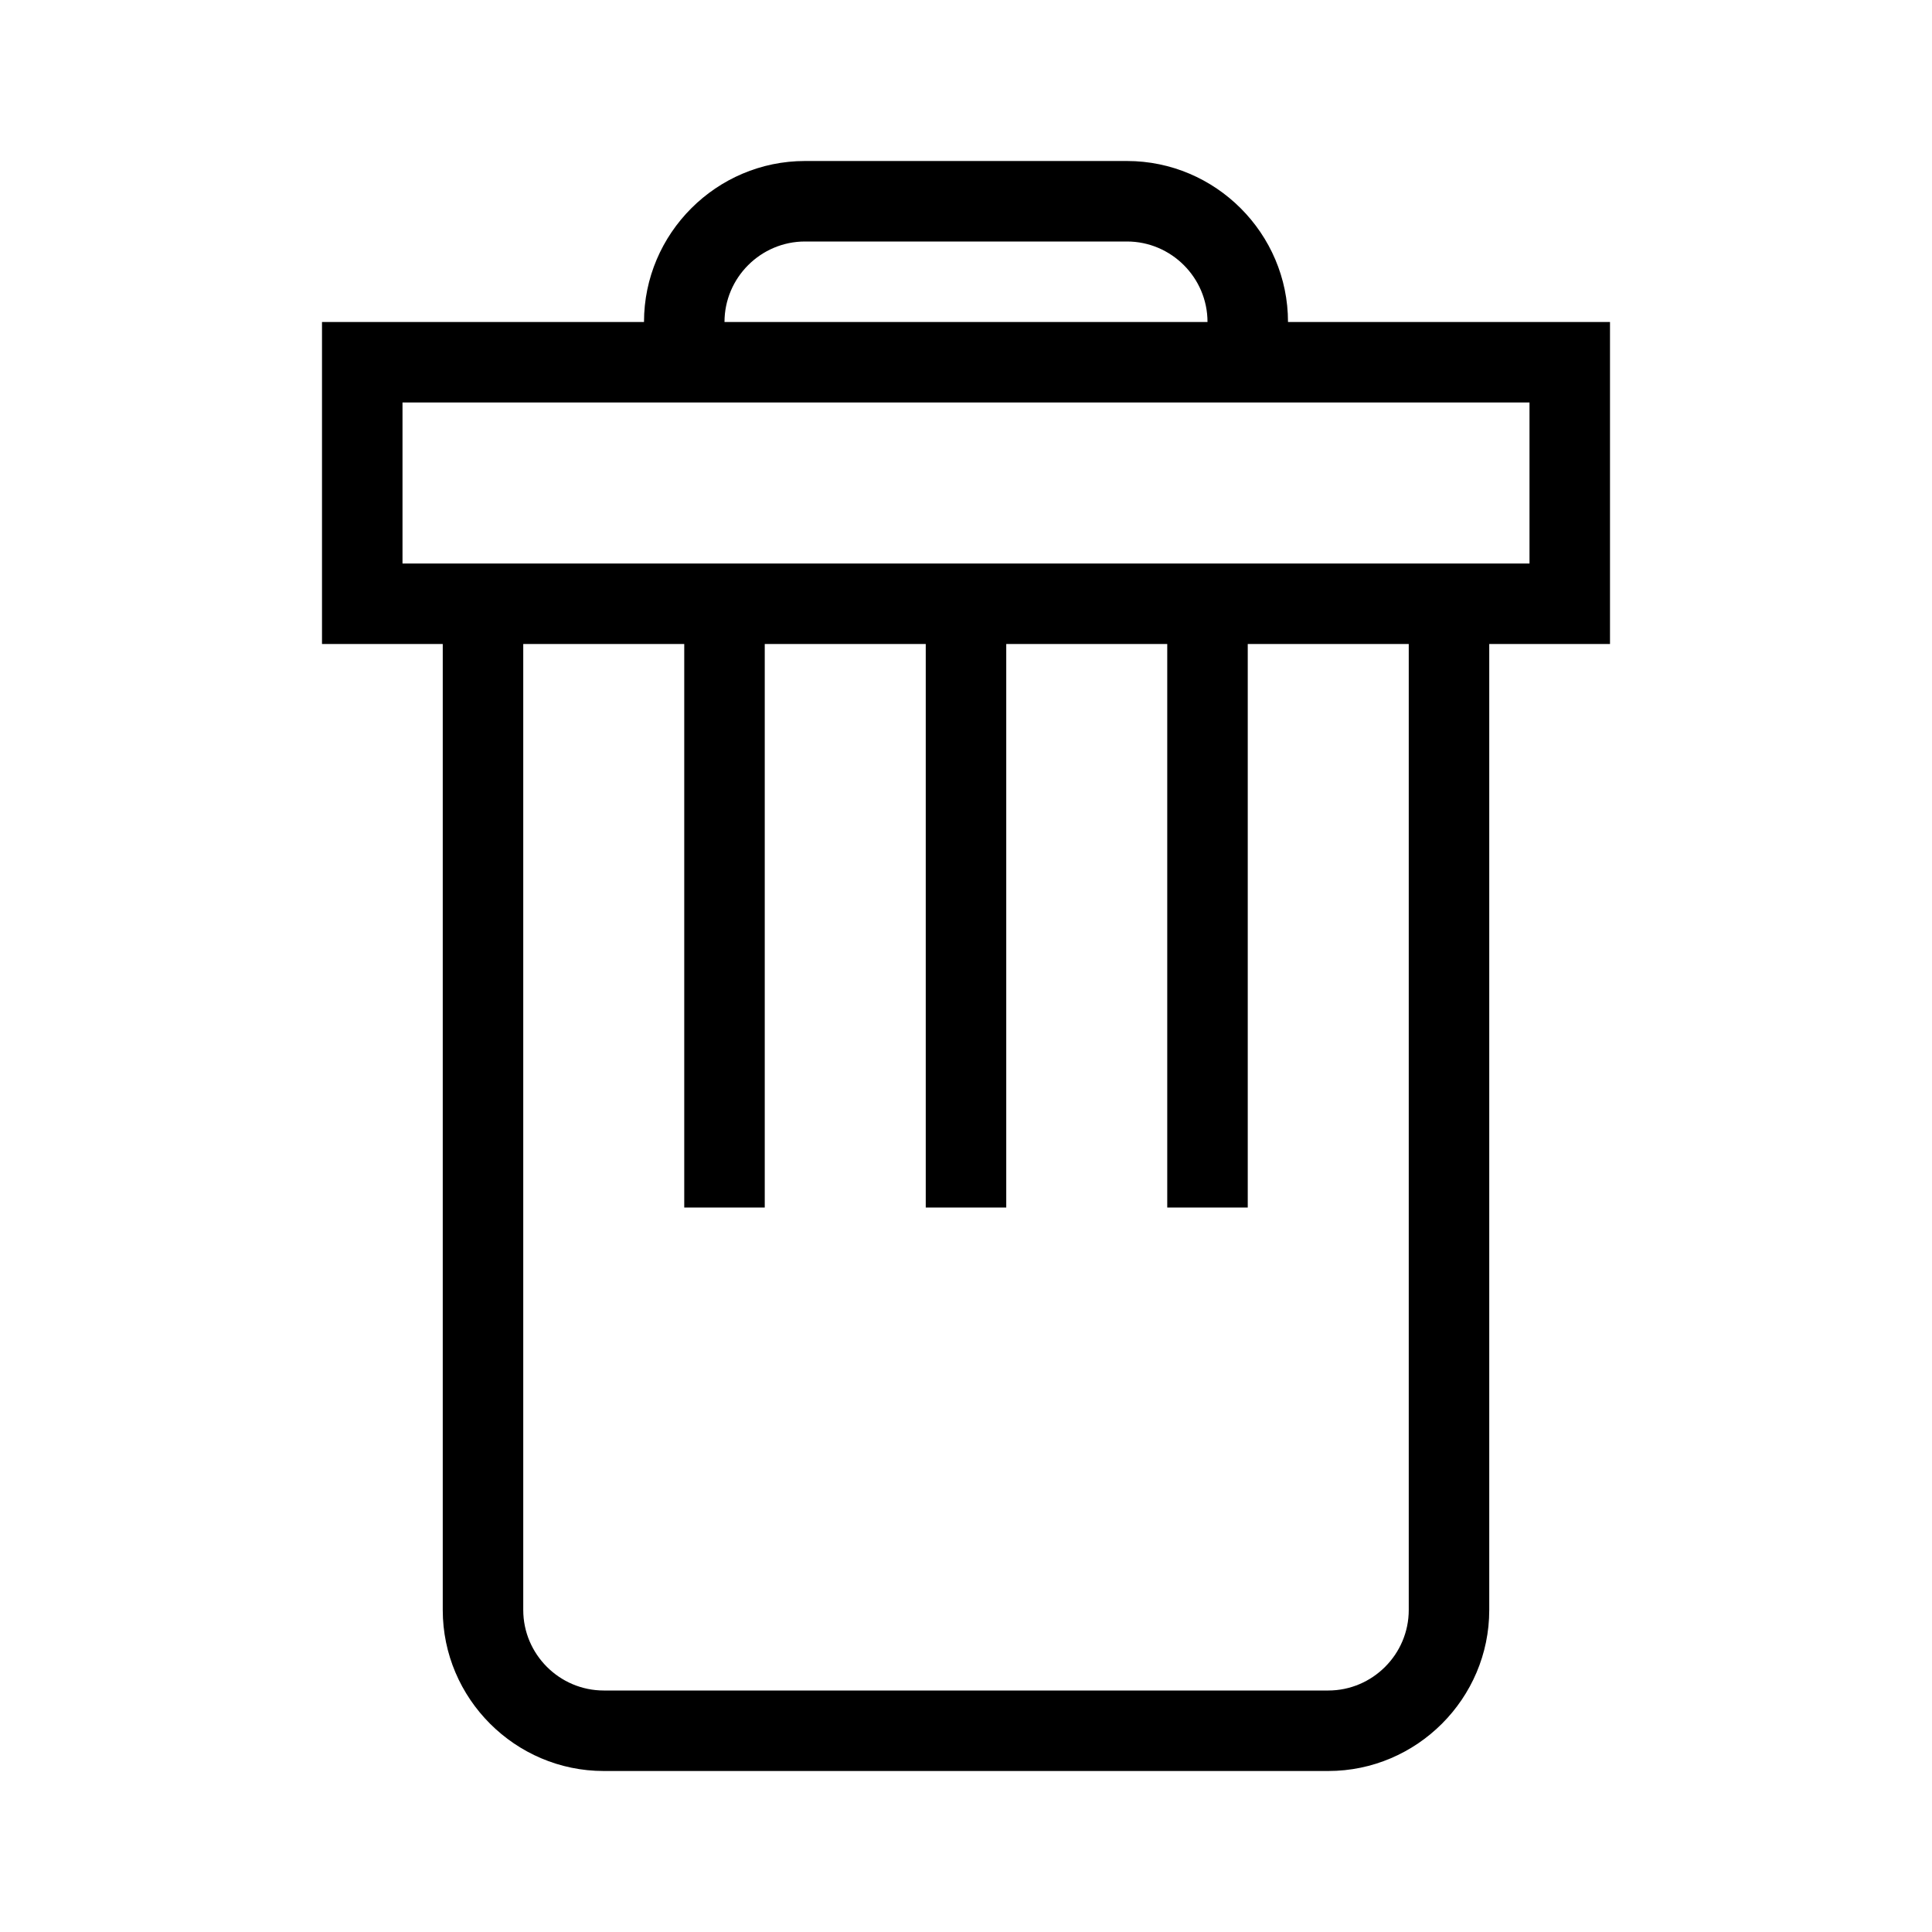 <?xml version="1.0" encoding="UTF-8"?>
<svg xmlns="http://www.w3.org/2000/svg" viewBox="0 0 192 192"><path d="M152 56H40V40h112v16zm-12 104c0 4.4-3.6 8-8 8H60c-4.4 0-8-3.6-8-8V64h16v56h8V64h16v56h8V64h16v56h8V64h16v96zM80 24h32c4.4 0 8 3.6 8 8H72c0-4.4 3.6-8 8-8m80 8h-32c0-8.8-7.2-16-16-16H80c-8.8 0-16 7.2-16 16H32v32h12v96c0 8.8 7.2 16 16 16h72c8.8 0 16-7.2 16-16V64h12V32z" fill="rgba(0,0,0,1)"/></svg>

